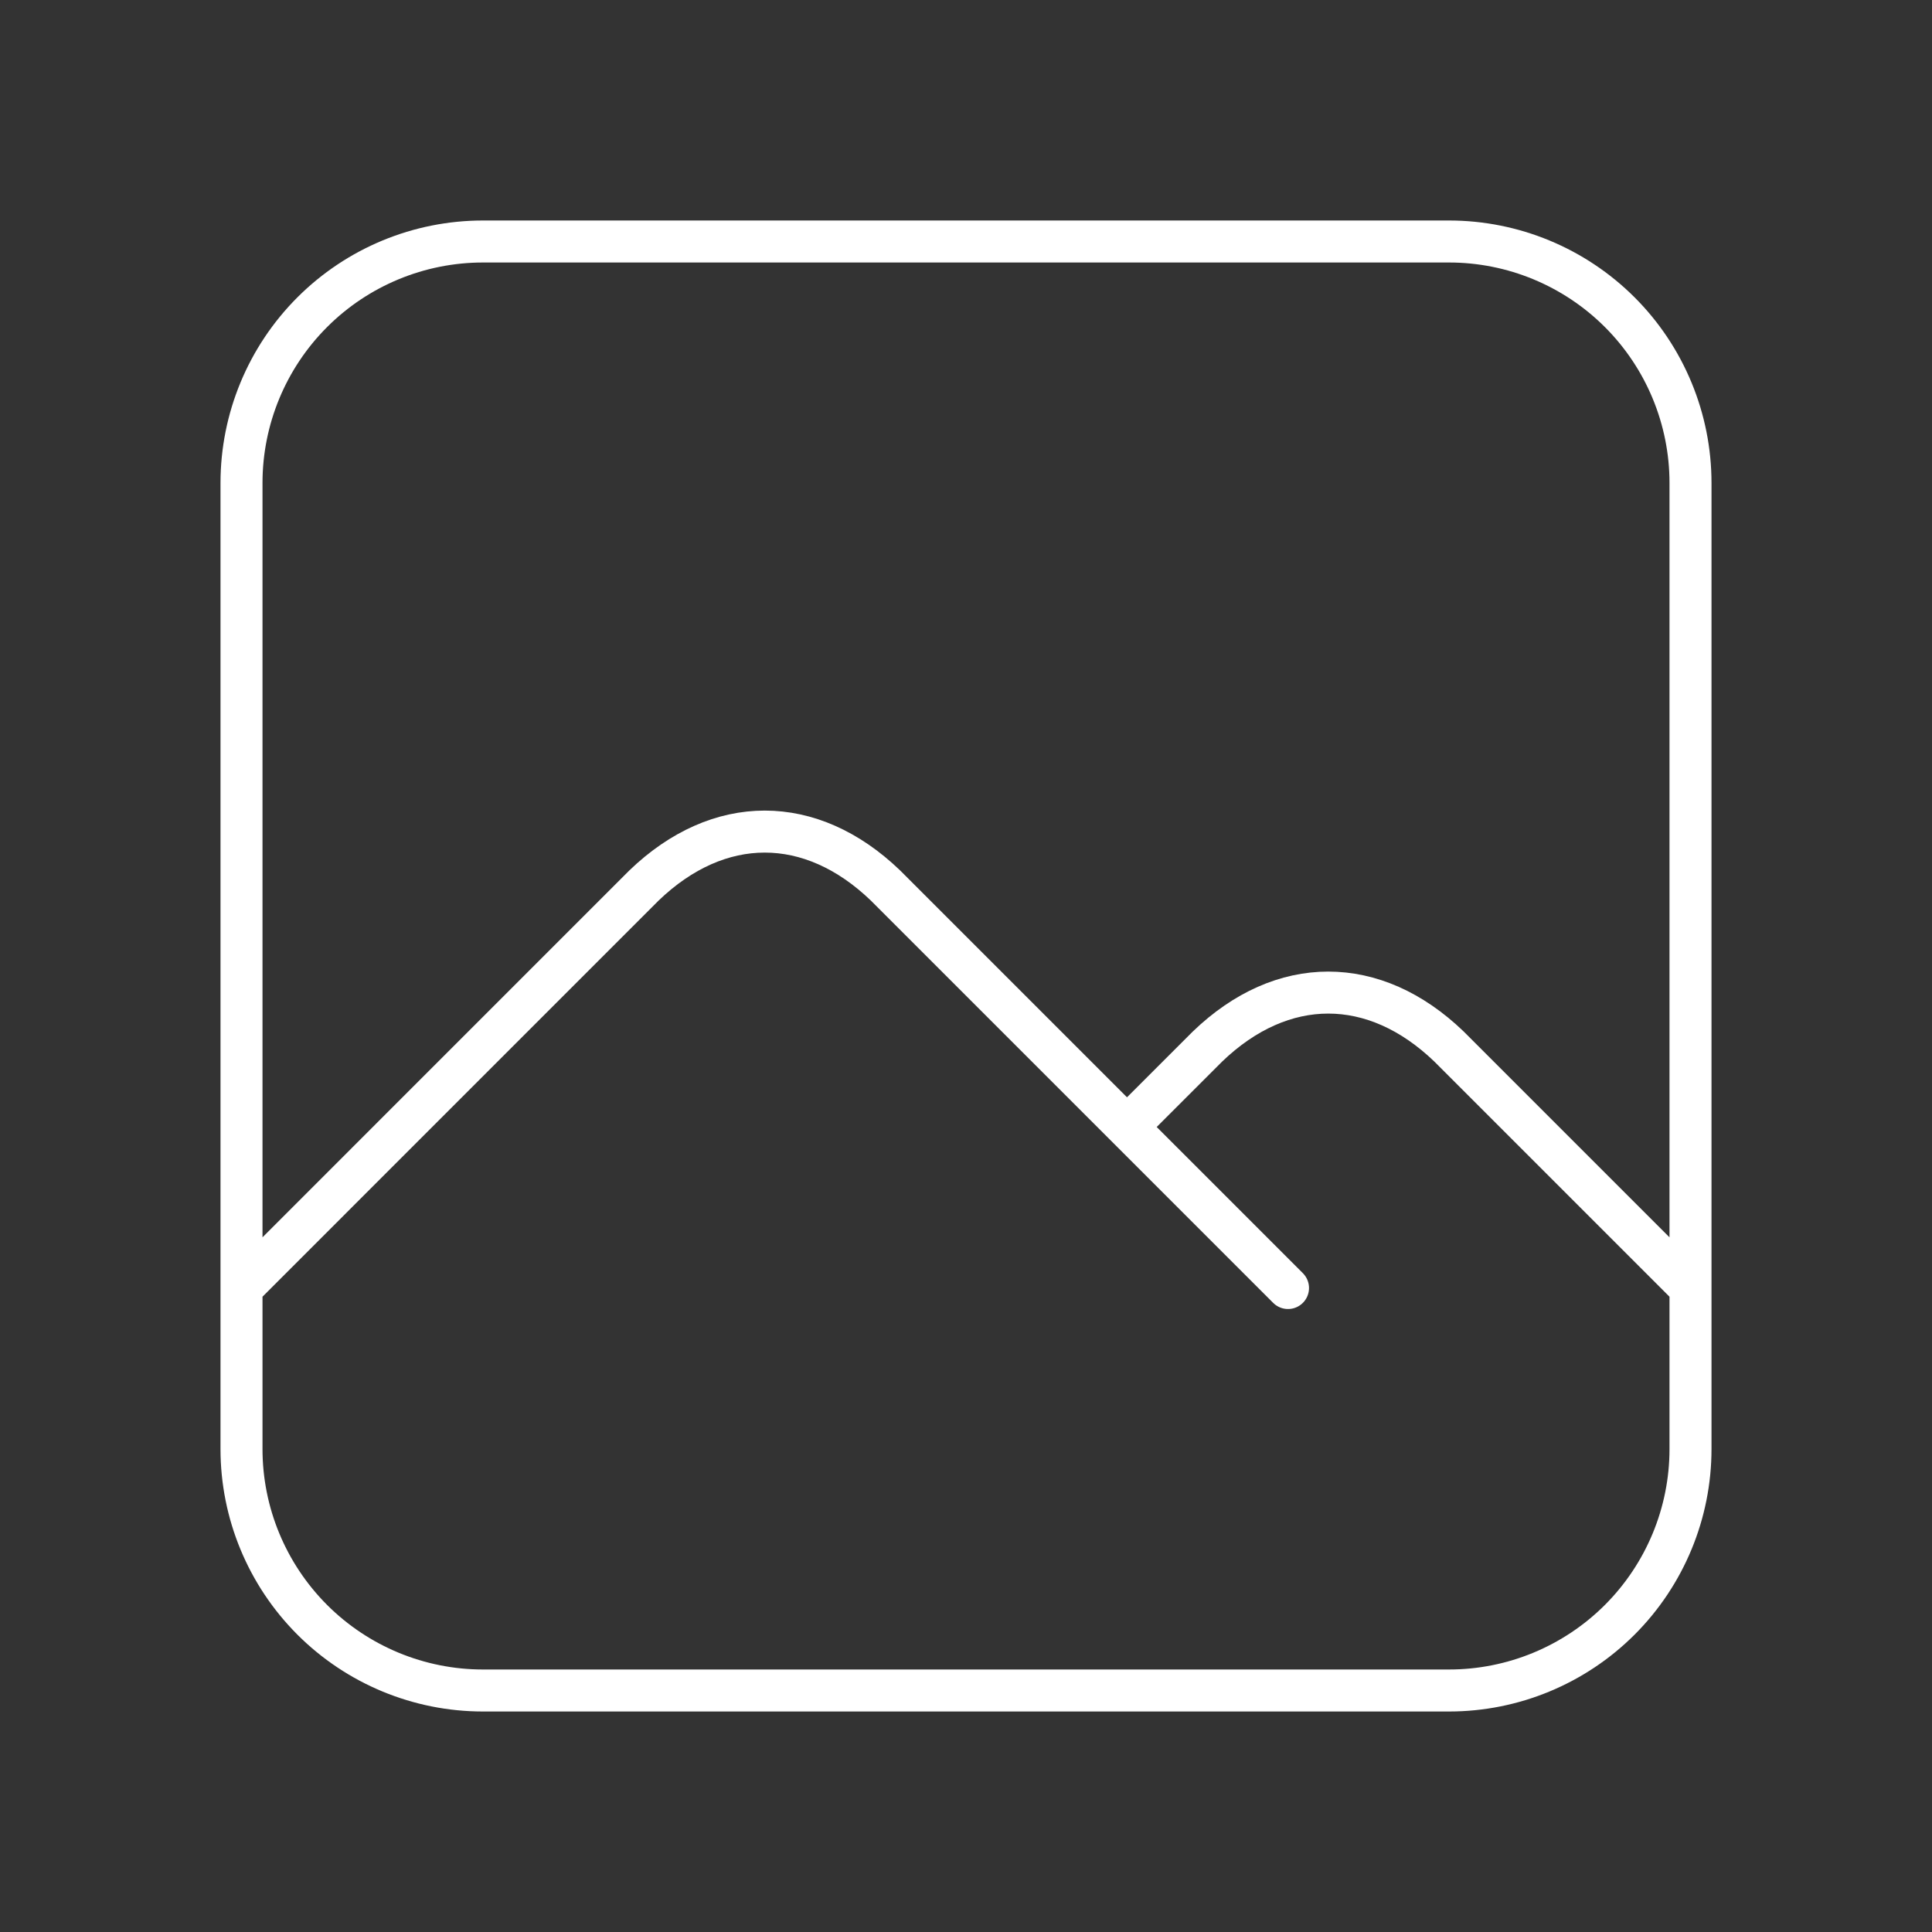 <svg width="46" height="46" viewBox="0 0 46 46" fill="none" xmlns="http://www.w3.org/2000/svg">
<rect x="0" y="0" width="46" height="46" fill="#333333" stroke="none"/>
<path d="M5.75 30.667L15.333 21.083C17.112 19.372 19.305 19.372 21.083 21.083L30.667 30.667M26.833 26.833L28.75 24.917C30.529 23.205 32.721 23.205 34.5 24.917L40.25 30.667M5.75 11.5C5.75 9.975 6.356 8.512 7.434 7.434C8.512 6.356 9.975 5.75 11.5 5.75H34.5C36.025 5.75 37.487 6.356 38.566 7.434C39.644 8.512 40.25 9.975 40.25 11.5V34.5C40.25 36.025 39.644 37.487 38.566 38.566C37.487 39.644 36.025 40.25 34.5 40.25H11.5C9.975 40.25 8.512 39.644 7.434 38.566C6.356 37.487 5.75 36.025 5.75 34.5V11.5Z" stroke="white" stroke-linecap="round" stroke-linejoin="round"/>
</svg>
